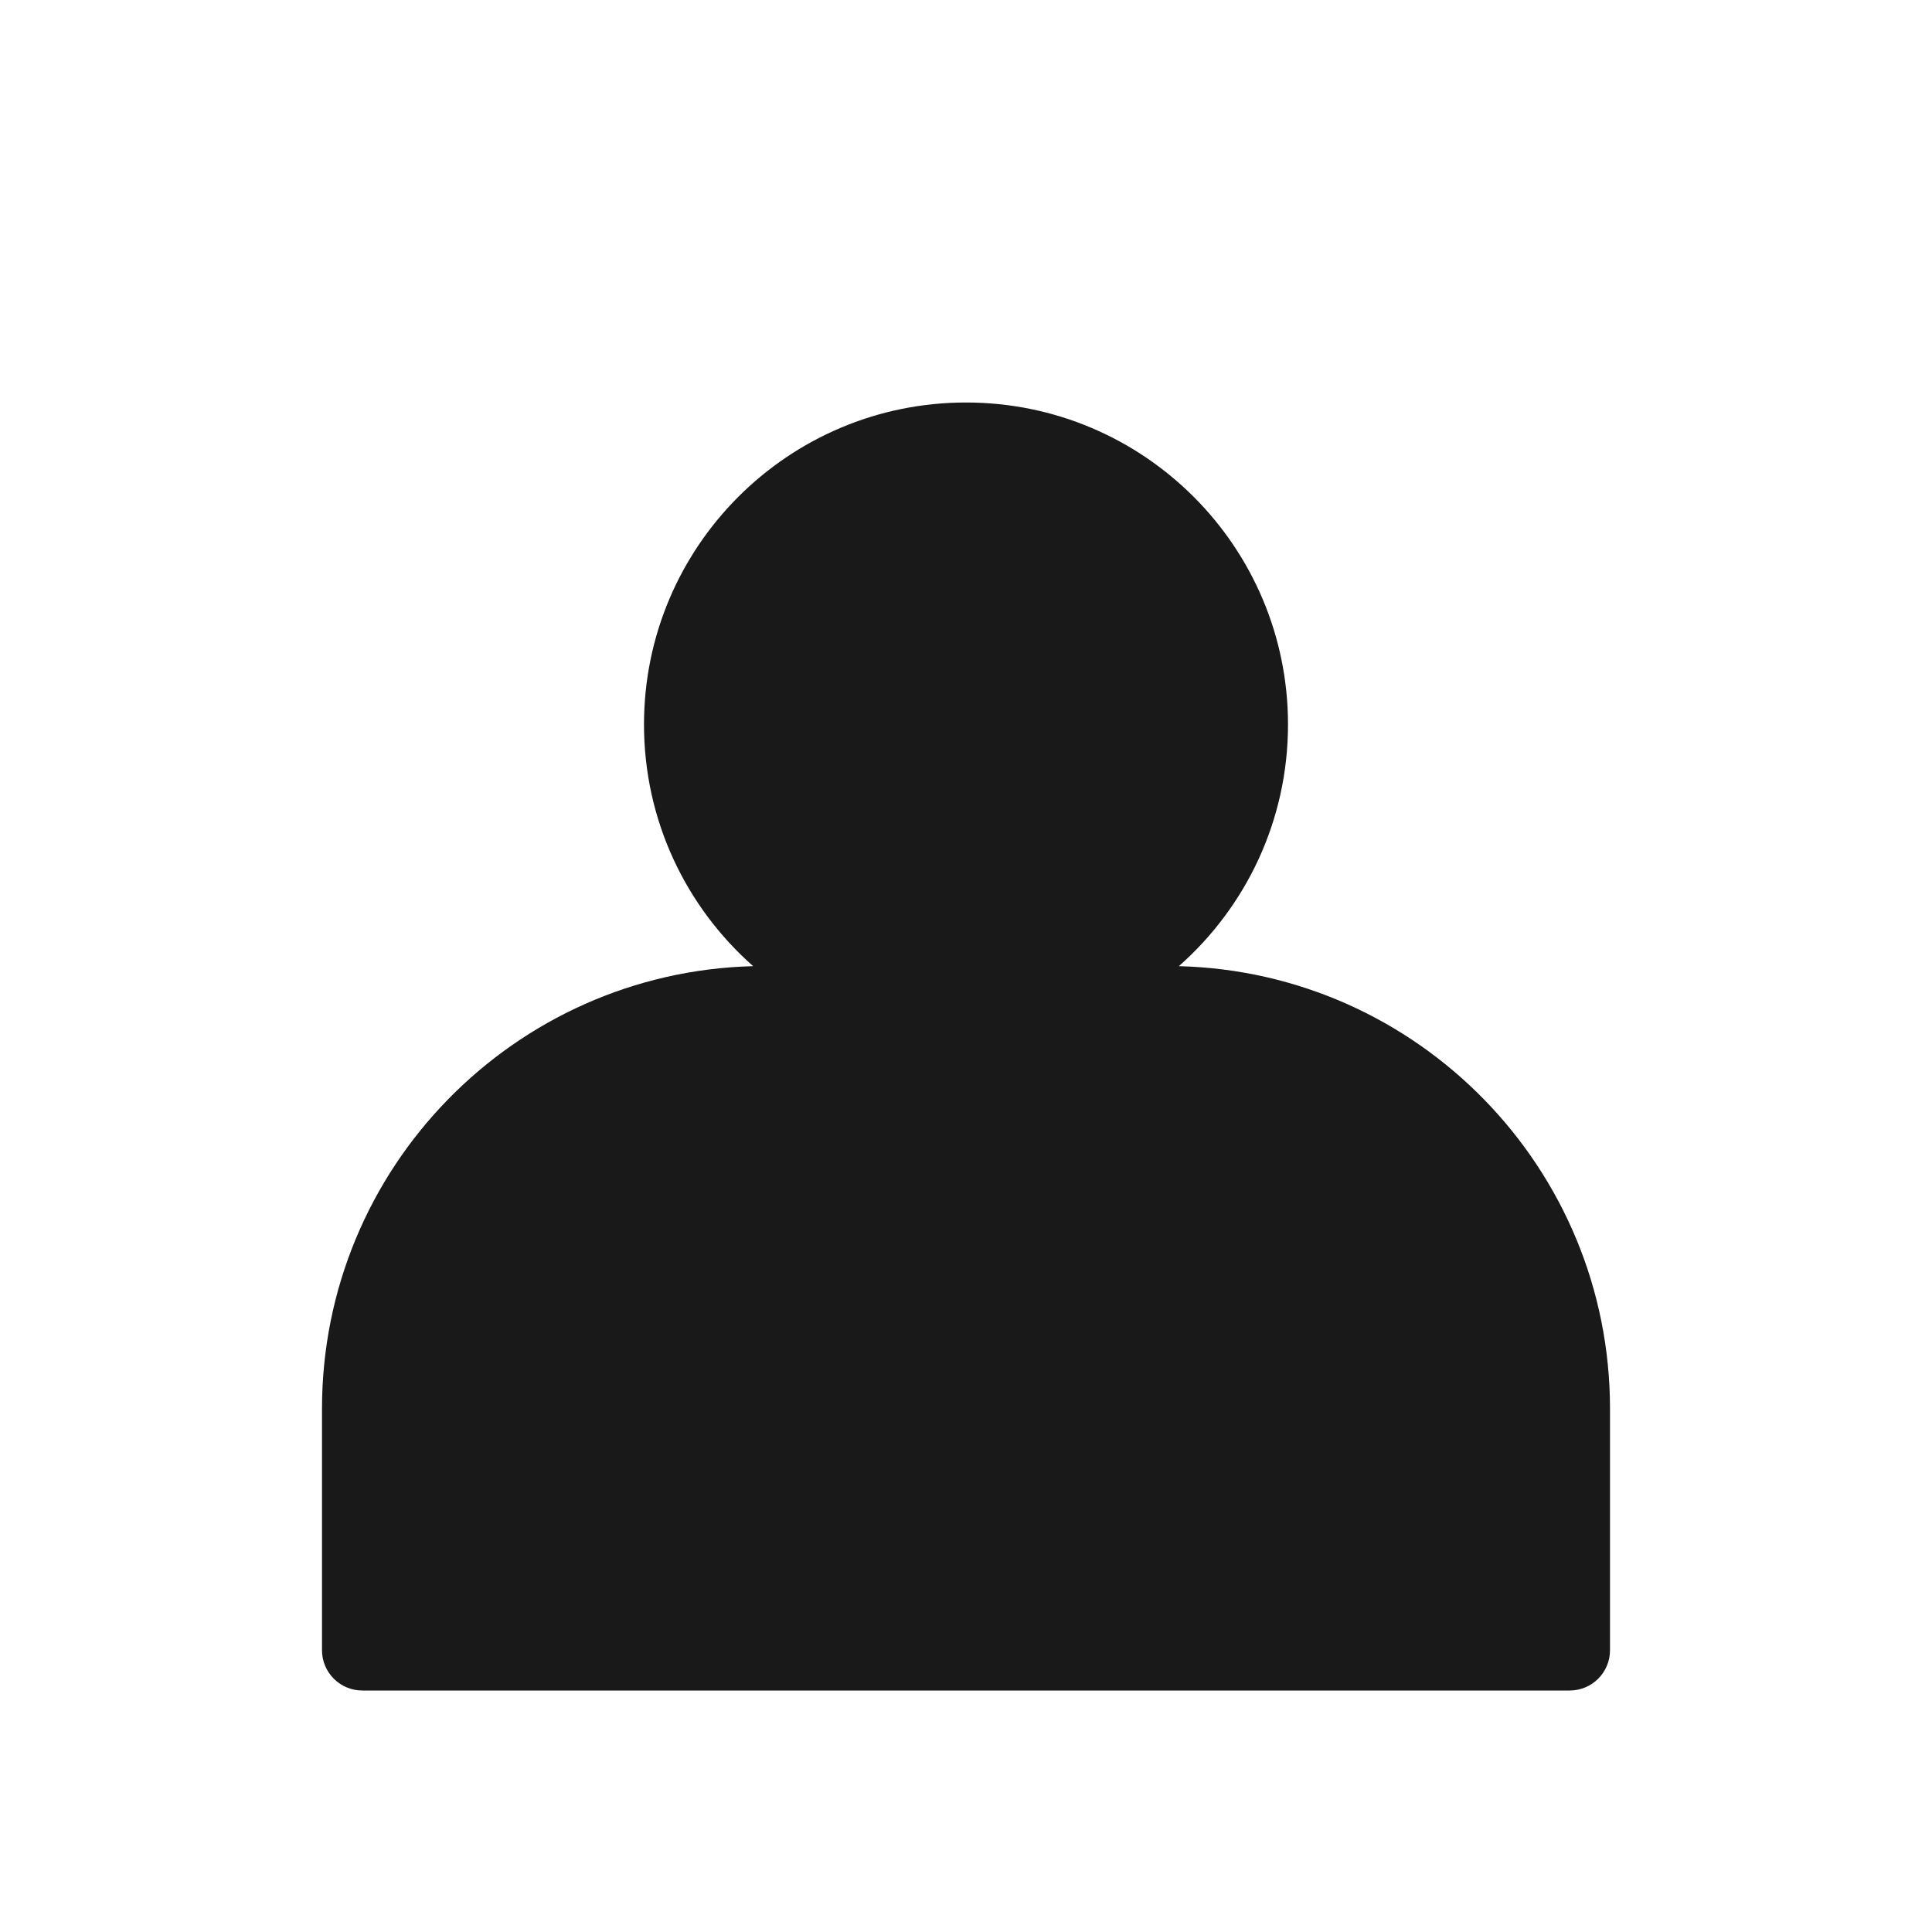 <svg width="24" height="24" viewBox="0 0 24 24" fill="none" xmlns="http://www.w3.org/2000/svg">
<g opacity="0.9">
<path d="M14.644 12.002C15.475 11.269 16 10.196 16 9C16 6.791 14.209 5 12 5C9.791 5 8 6.791 8 9C8 10.196 8.525 11.269 9.356 12.002C6.385 12.078 4 14.511 4 17.5V20.5C4 20.776 4.224 21 4.5 21H19.5C19.776 21 20 20.776 20 20.5V17.5C20 14.511 17.615 12.078 14.644 12.002Z" fill="black"/>
</g>
</svg>
